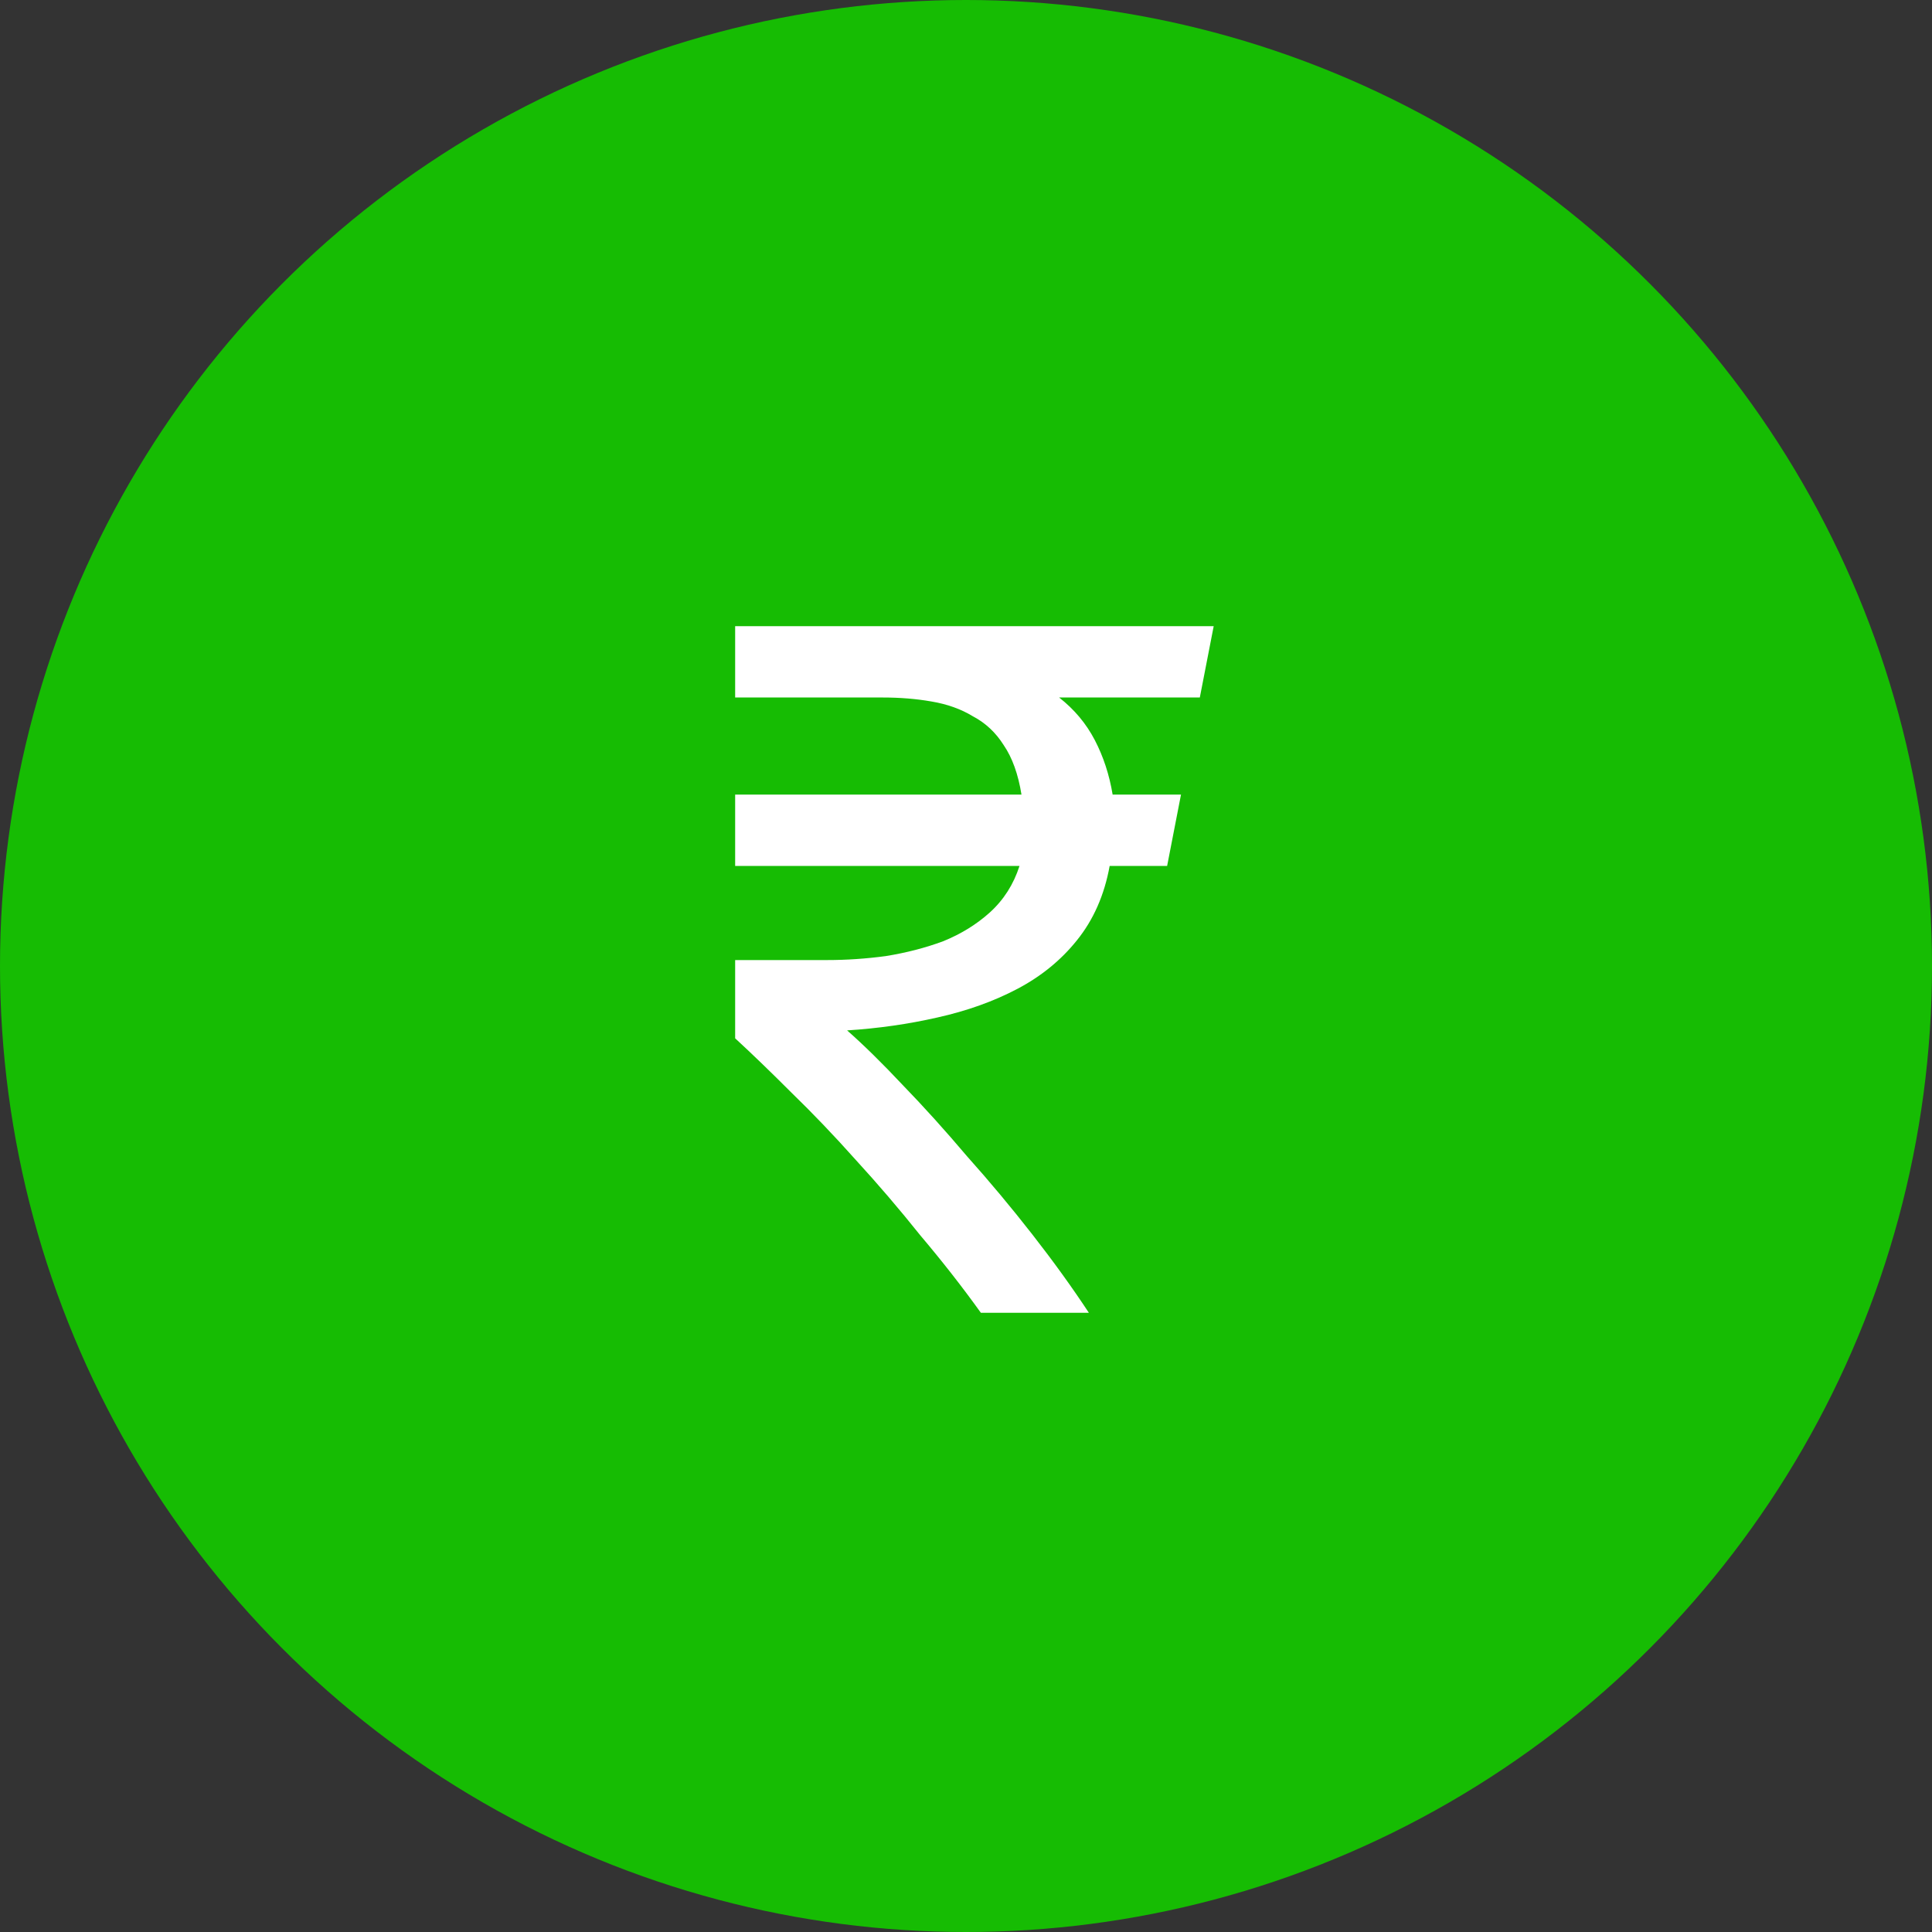 <svg width="78" height="78" viewBox="0 0 78 78" fill="none" xmlns="http://www.w3.org/2000/svg">
<rect x="0" y="0" width="78" height="78" fill="#333333" stroke="none"/>
<circle cx="39" cy="39" r="39" fill="#16BC03"/>
<path d="M29.68 38.76H33.4C34.173 38.76 34.96 38.707 35.76 38.6C36.587 38.467 37.36 38.267 38.08 38C38.8 37.707 39.427 37.32 39.96 36.84C40.52 36.333 40.92 35.707 41.16 34.96H29.68V32.08H41.24C41.107 31.253 40.867 30.587 40.52 30.08C40.2 29.573 39.787 29.187 39.28 28.92C38.8 28.627 38.24 28.427 37.6 28.32C36.987 28.213 36.333 28.16 35.64 28.16H29.68V25.28H49L48.44 28.16H42.76C43.373 28.64 43.853 29.213 44.2 29.88C44.547 30.547 44.787 31.28 44.92 32.08H47.68L47.12 34.96H44.8C44.587 36.133 44.147 37.133 43.48 37.96C42.84 38.76 42.04 39.413 41.08 39.92C40.12 40.427 39.04 40.813 37.84 41.08C36.667 41.347 35.453 41.52 34.2 41.6C34.867 42.187 35.613 42.92 36.44 43.8C37.293 44.68 38.16 45.64 39.04 46.68C39.947 47.693 40.827 48.747 41.68 49.84C42.533 50.933 43.293 51.987 43.96 53H39.6C38.853 51.96 38.04 50.92 37.16 49.88C36.307 48.813 35.44 47.8 34.56 46.84C33.68 45.853 32.813 44.947 31.96 44.12C31.107 43.267 30.347 42.533 29.68 41.92V38.76Z" fill="white"/>
</svg>
